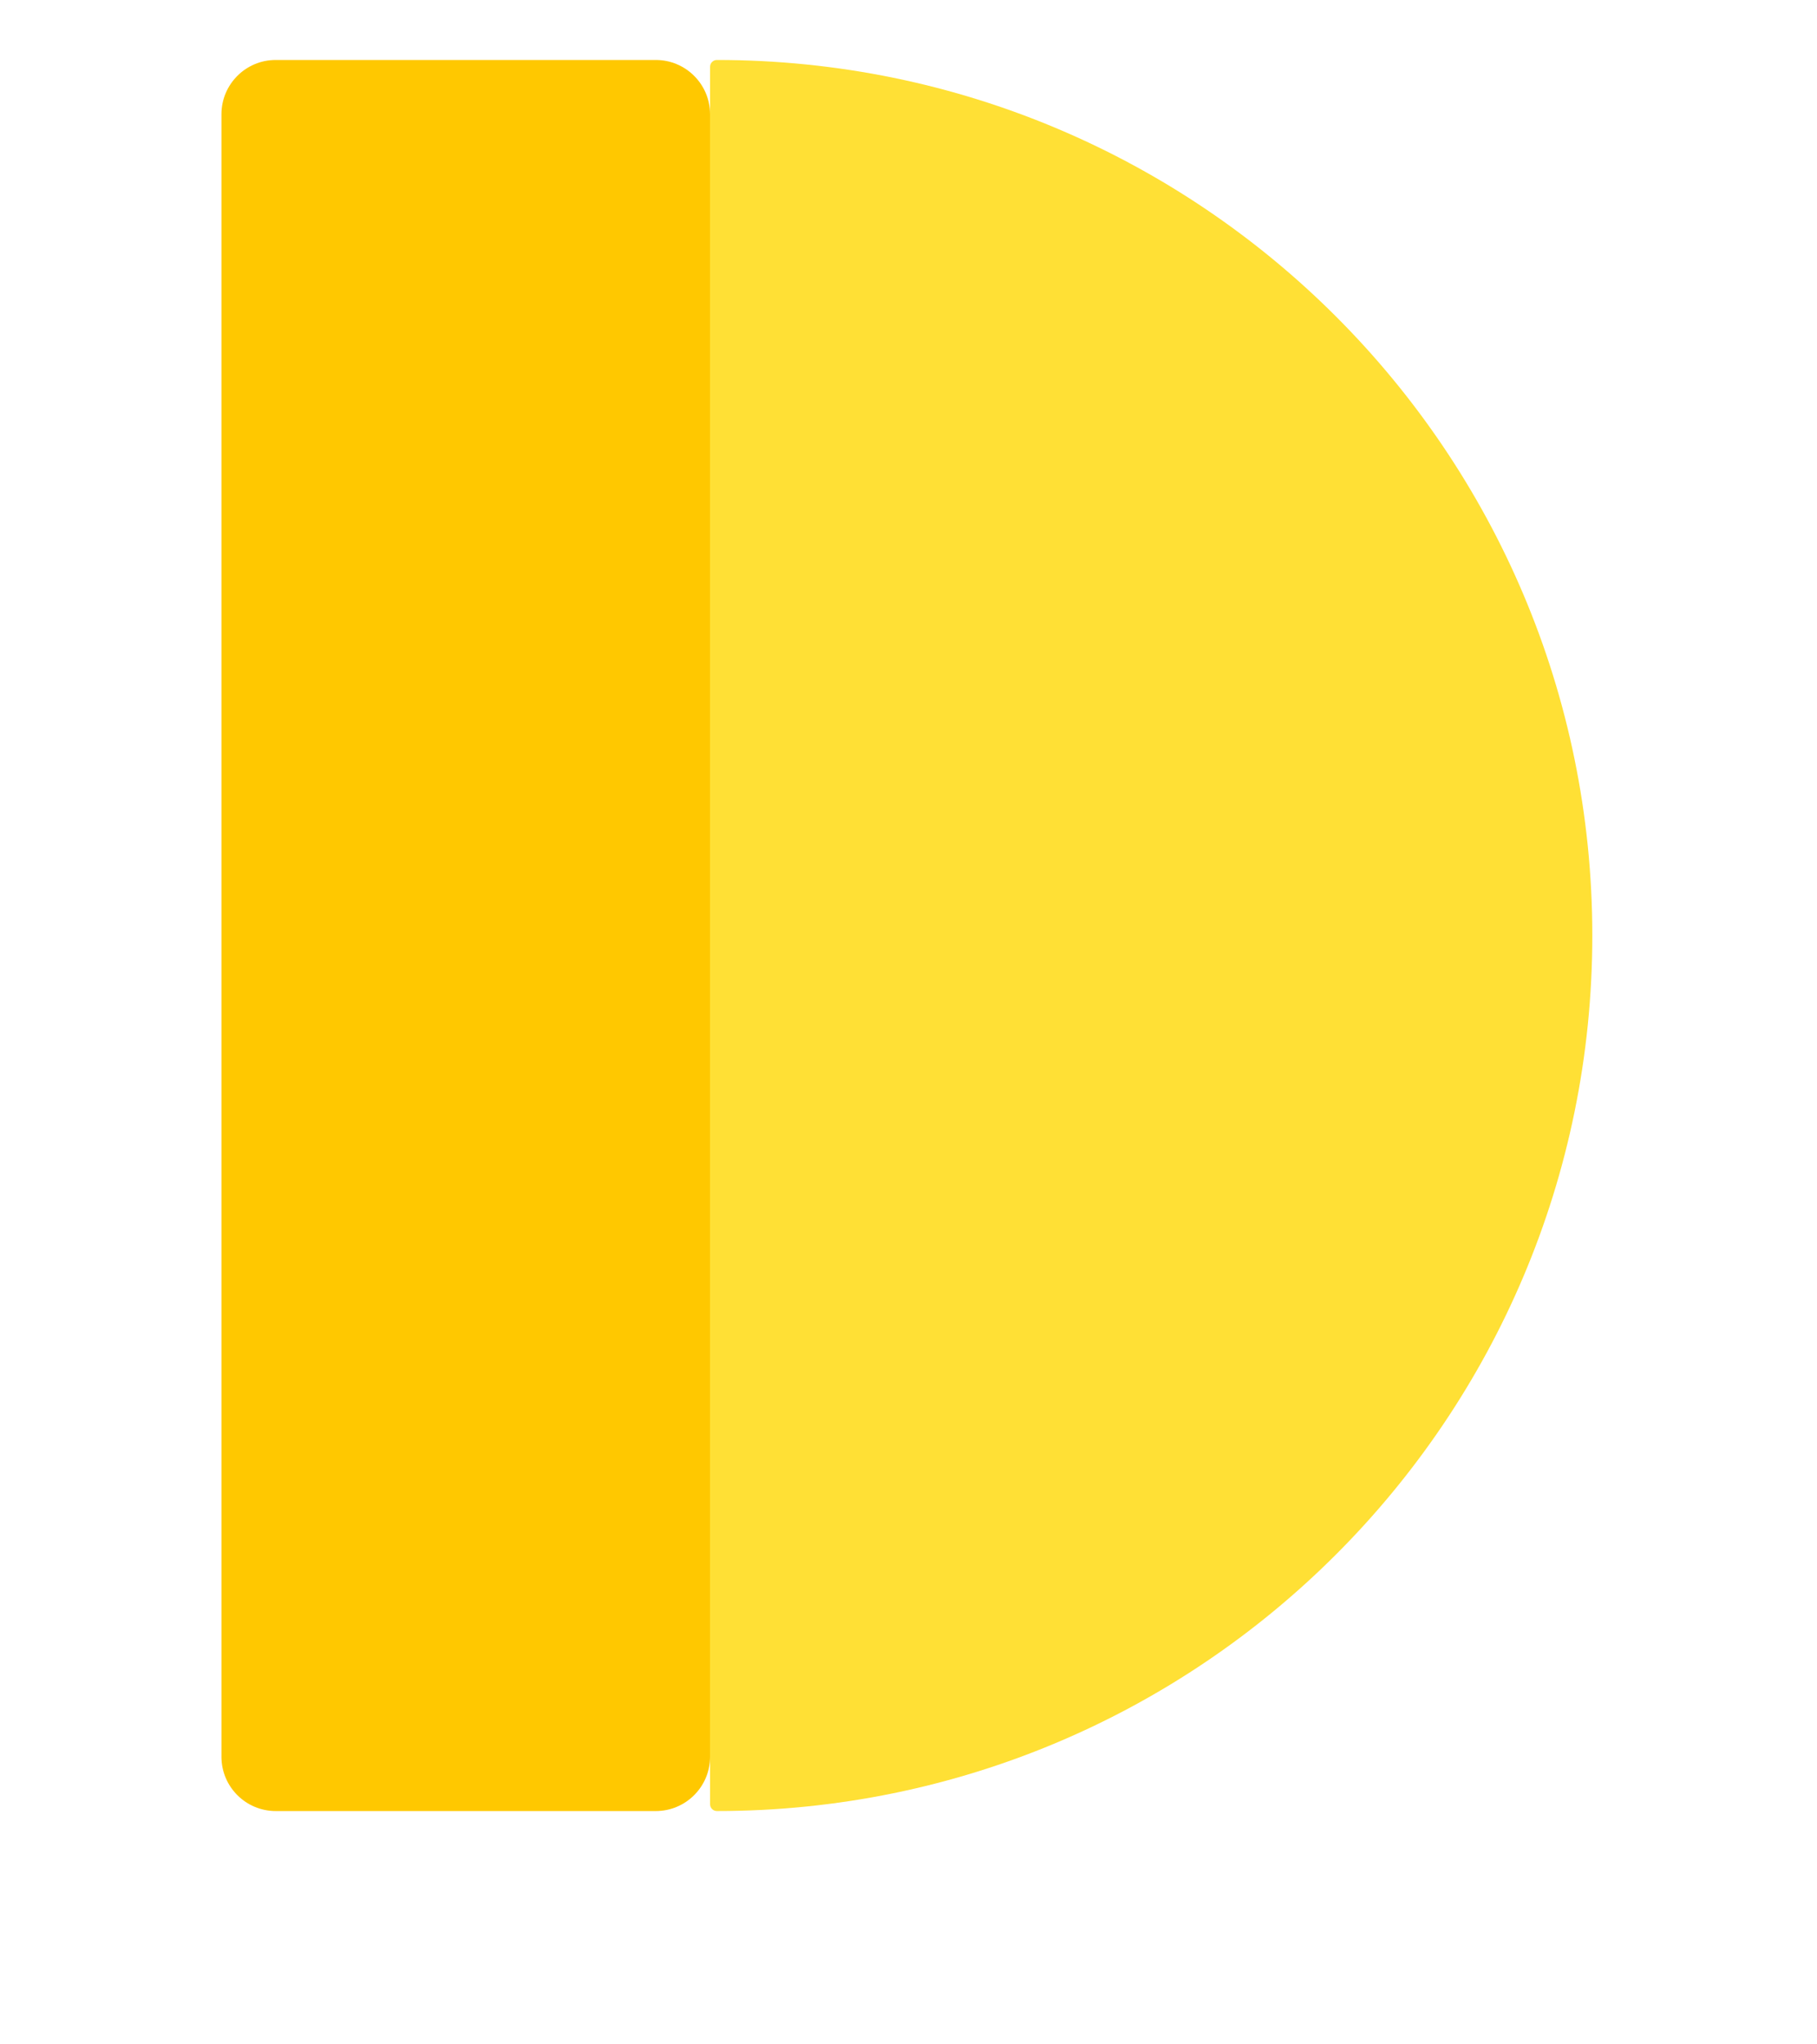<svg width="320" height="360" viewBox="0 0 320 360" fill="none" xmlns="http://www.w3.org/2000/svg">
<path d="M39 20.122C39 14.841 43.281 10.56 48.561 10.56H115.491C120.772 10.56 125.052 14.841 125.052 20.122V309.353C125.052 314.634 120.772 318.915 115.491 318.915H48.561C43.281 318.915 39 314.634 39 309.353V20.122Z" fill="#FFC800"/>
<path fill-rule="evenodd" clip-rule="evenodd" d="M125.056 317.714C125.056 318.376 125.59 318.915 126.252 318.915V318.915C211.402 318.915 280.429 249.887 280.429 164.738C280.429 79.588 211.402 10.56 126.252 10.56V10.56C125.59 10.56 125.056 11.099 125.056 11.761V317.714Z" fill="#FFE035"/>
</svg>
